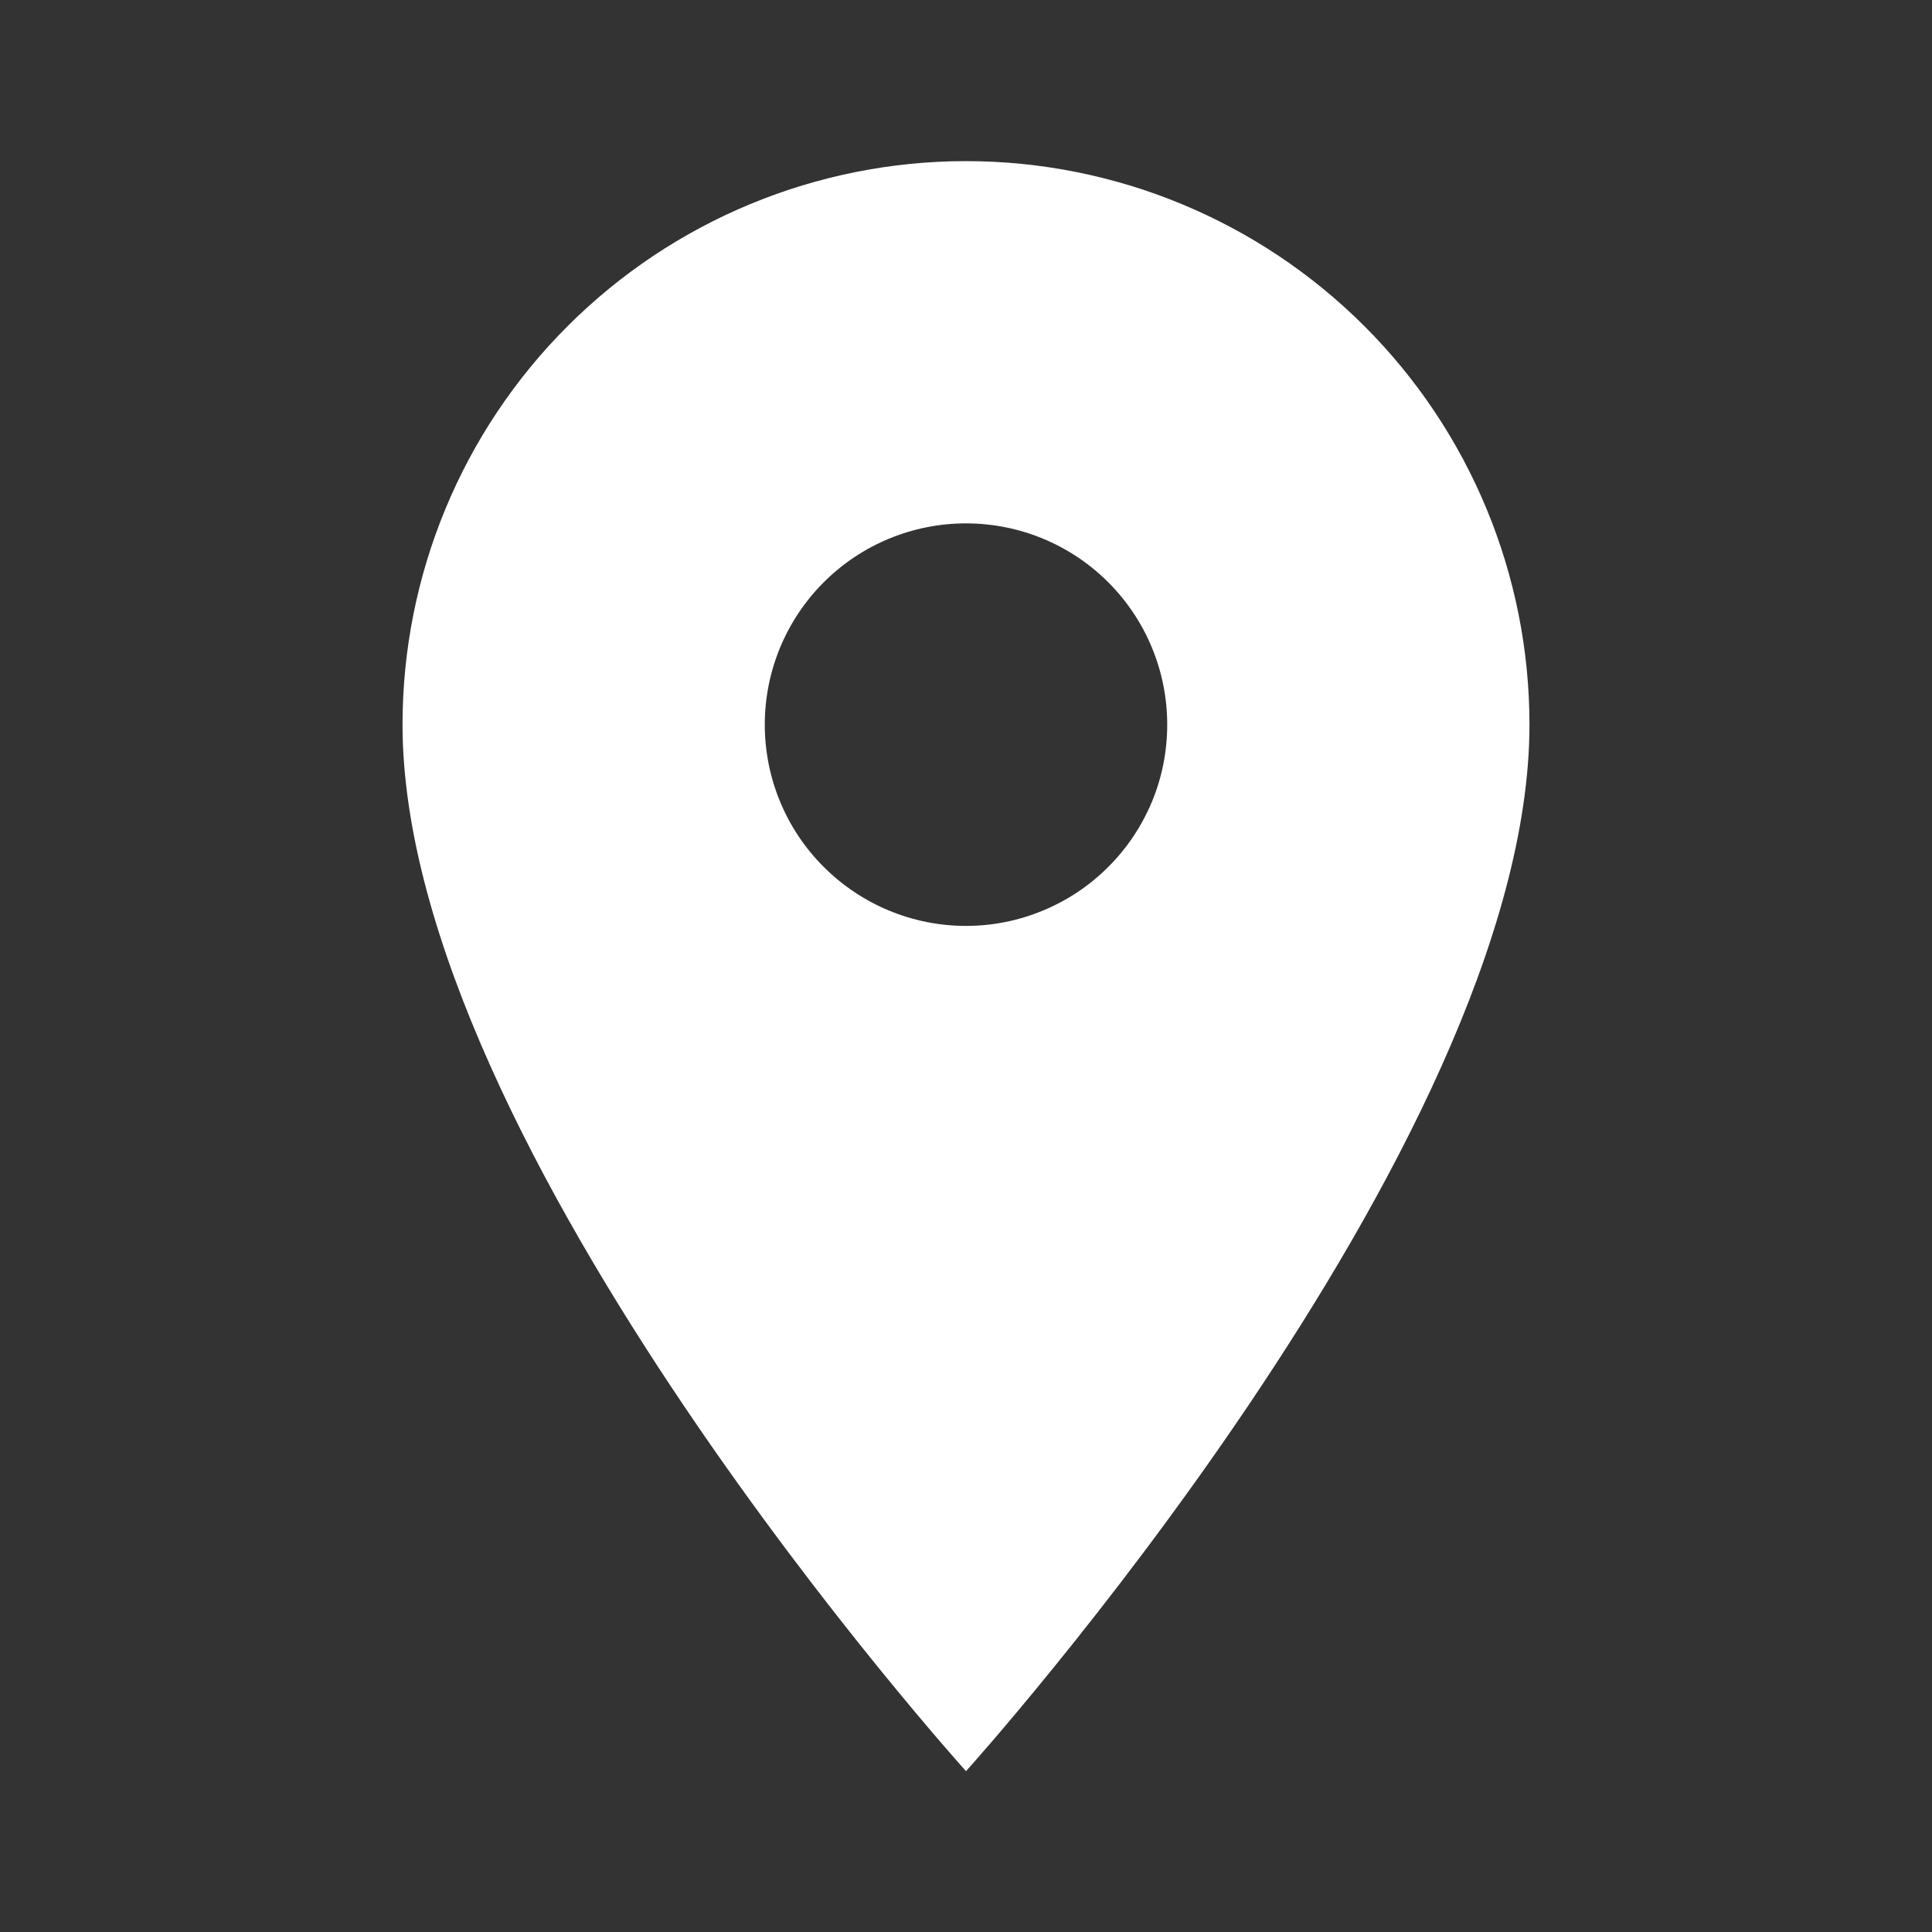 <svg width="20" height="20" viewBox="0 0 20 20" fill="none" xmlns="http://www.w3.org/2000/svg">
<rect x="0" y="0" width="20" height="20" fill="#333333" stroke="none"/>
<path d="M10 9.585C9.447 9.585 8.918 9.365 8.527 8.974C8.136 8.584 7.917 8.054 7.917 7.501C7.917 6.949 8.136 6.419 8.527 6.028C8.918 5.637 9.447 5.418 10 5.418C10.553 5.418 11.082 5.637 11.473 6.028C11.864 6.419 12.083 6.949 12.083 7.501C12.083 7.775 12.03 8.046 11.925 8.299C11.82 8.551 11.667 8.781 11.473 8.974C11.28 9.168 11.05 9.321 10.797 9.426C10.544 9.531 10.274 9.585 10 9.585ZM10 1.668C8.453 1.668 6.969 2.283 5.875 3.377C4.781 4.47 4.167 5.954 4.167 7.501C4.167 11.876 10 18.335 10 18.335C10 18.335 15.833 11.876 15.833 7.501C15.833 5.954 15.219 4.47 14.125 3.377C13.031 2.283 11.547 1.668 10 1.668Z" fill="white"/>
</svg>
